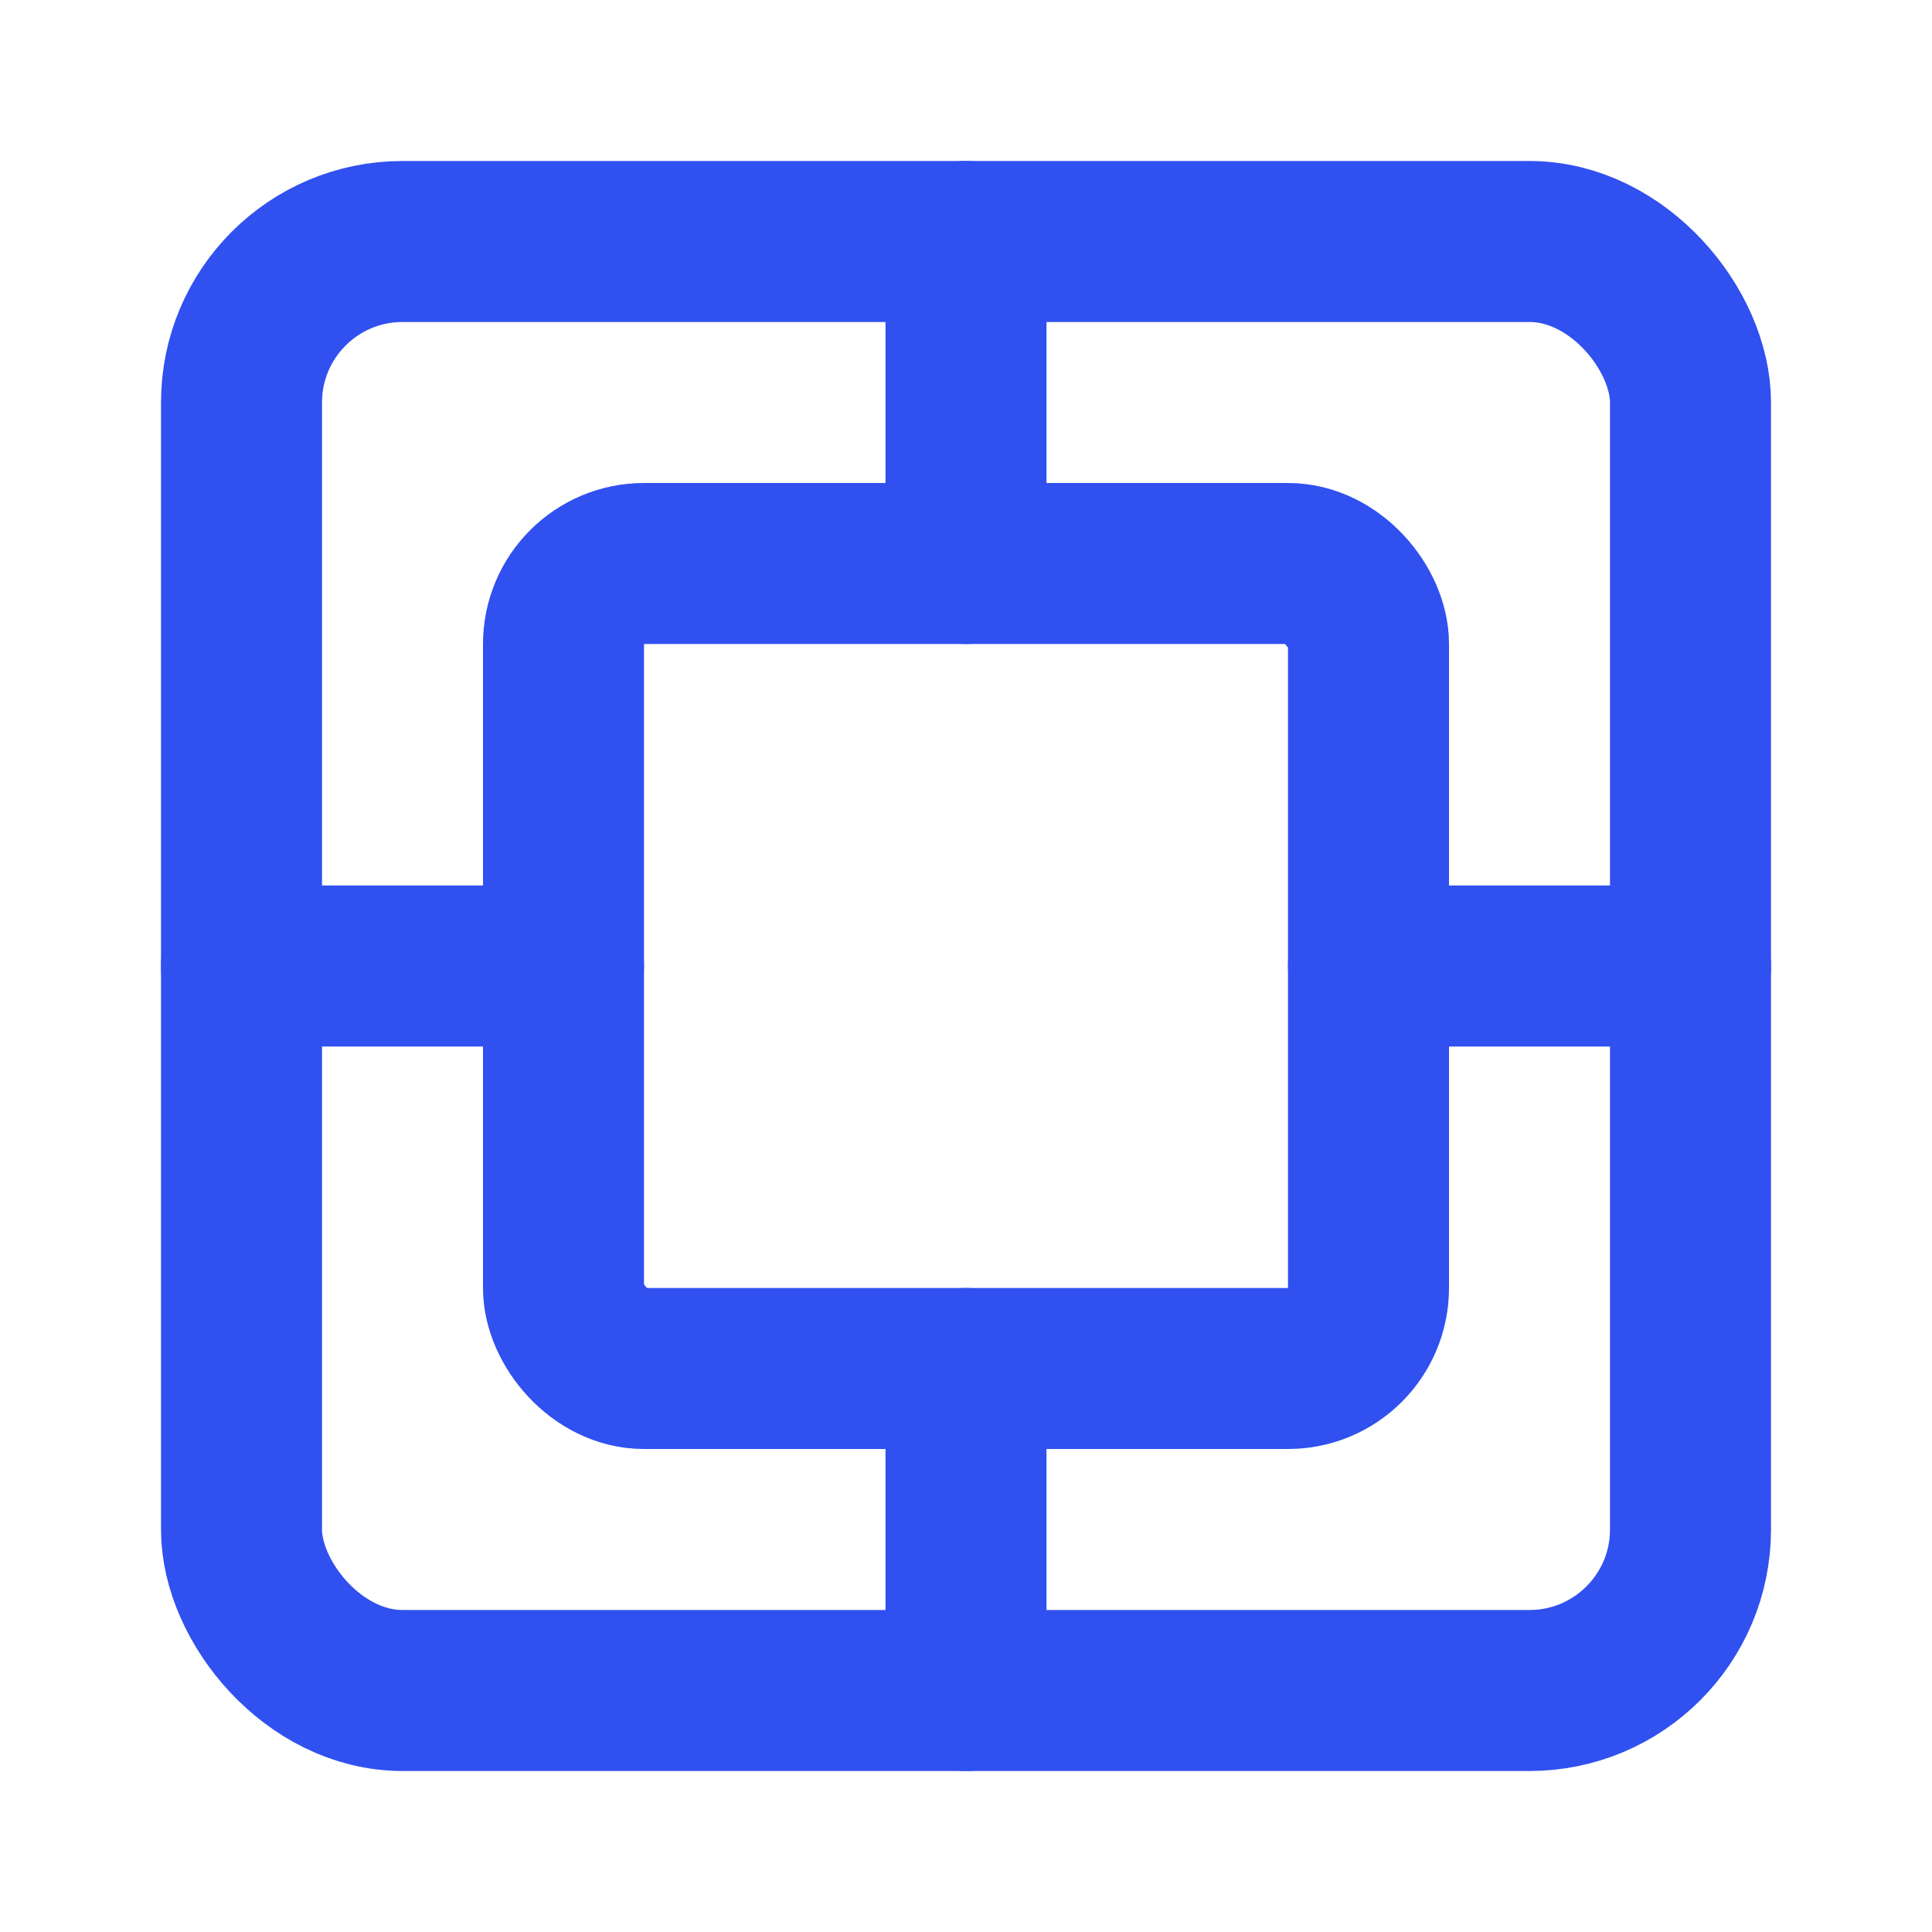 <svg xmlns="http://www.w3.org/2000/svg" width="100" height="100" viewBox="0 0 24 24" fill="none" stroke="#3050F0" stroke-width="2" stroke-linecap="round" stroke-linejoin="round">
  <rect x="3" y="3" width="18" height="18" rx="2" ry="2"></rect>
  <rect x="7" y="7" width="10" height="10" rx="1" ry="1"></rect>
  <line x1="12" y1="3" x2="12" y2="7"></line>
  <line x1="3" y1="12" x2="7" y2="12"></line>
  <line x1="17" y1="12" x2="21" y2="12"></line>
  <line x1="12" y1="17" x2="12" y2="21"></line>
</svg> 